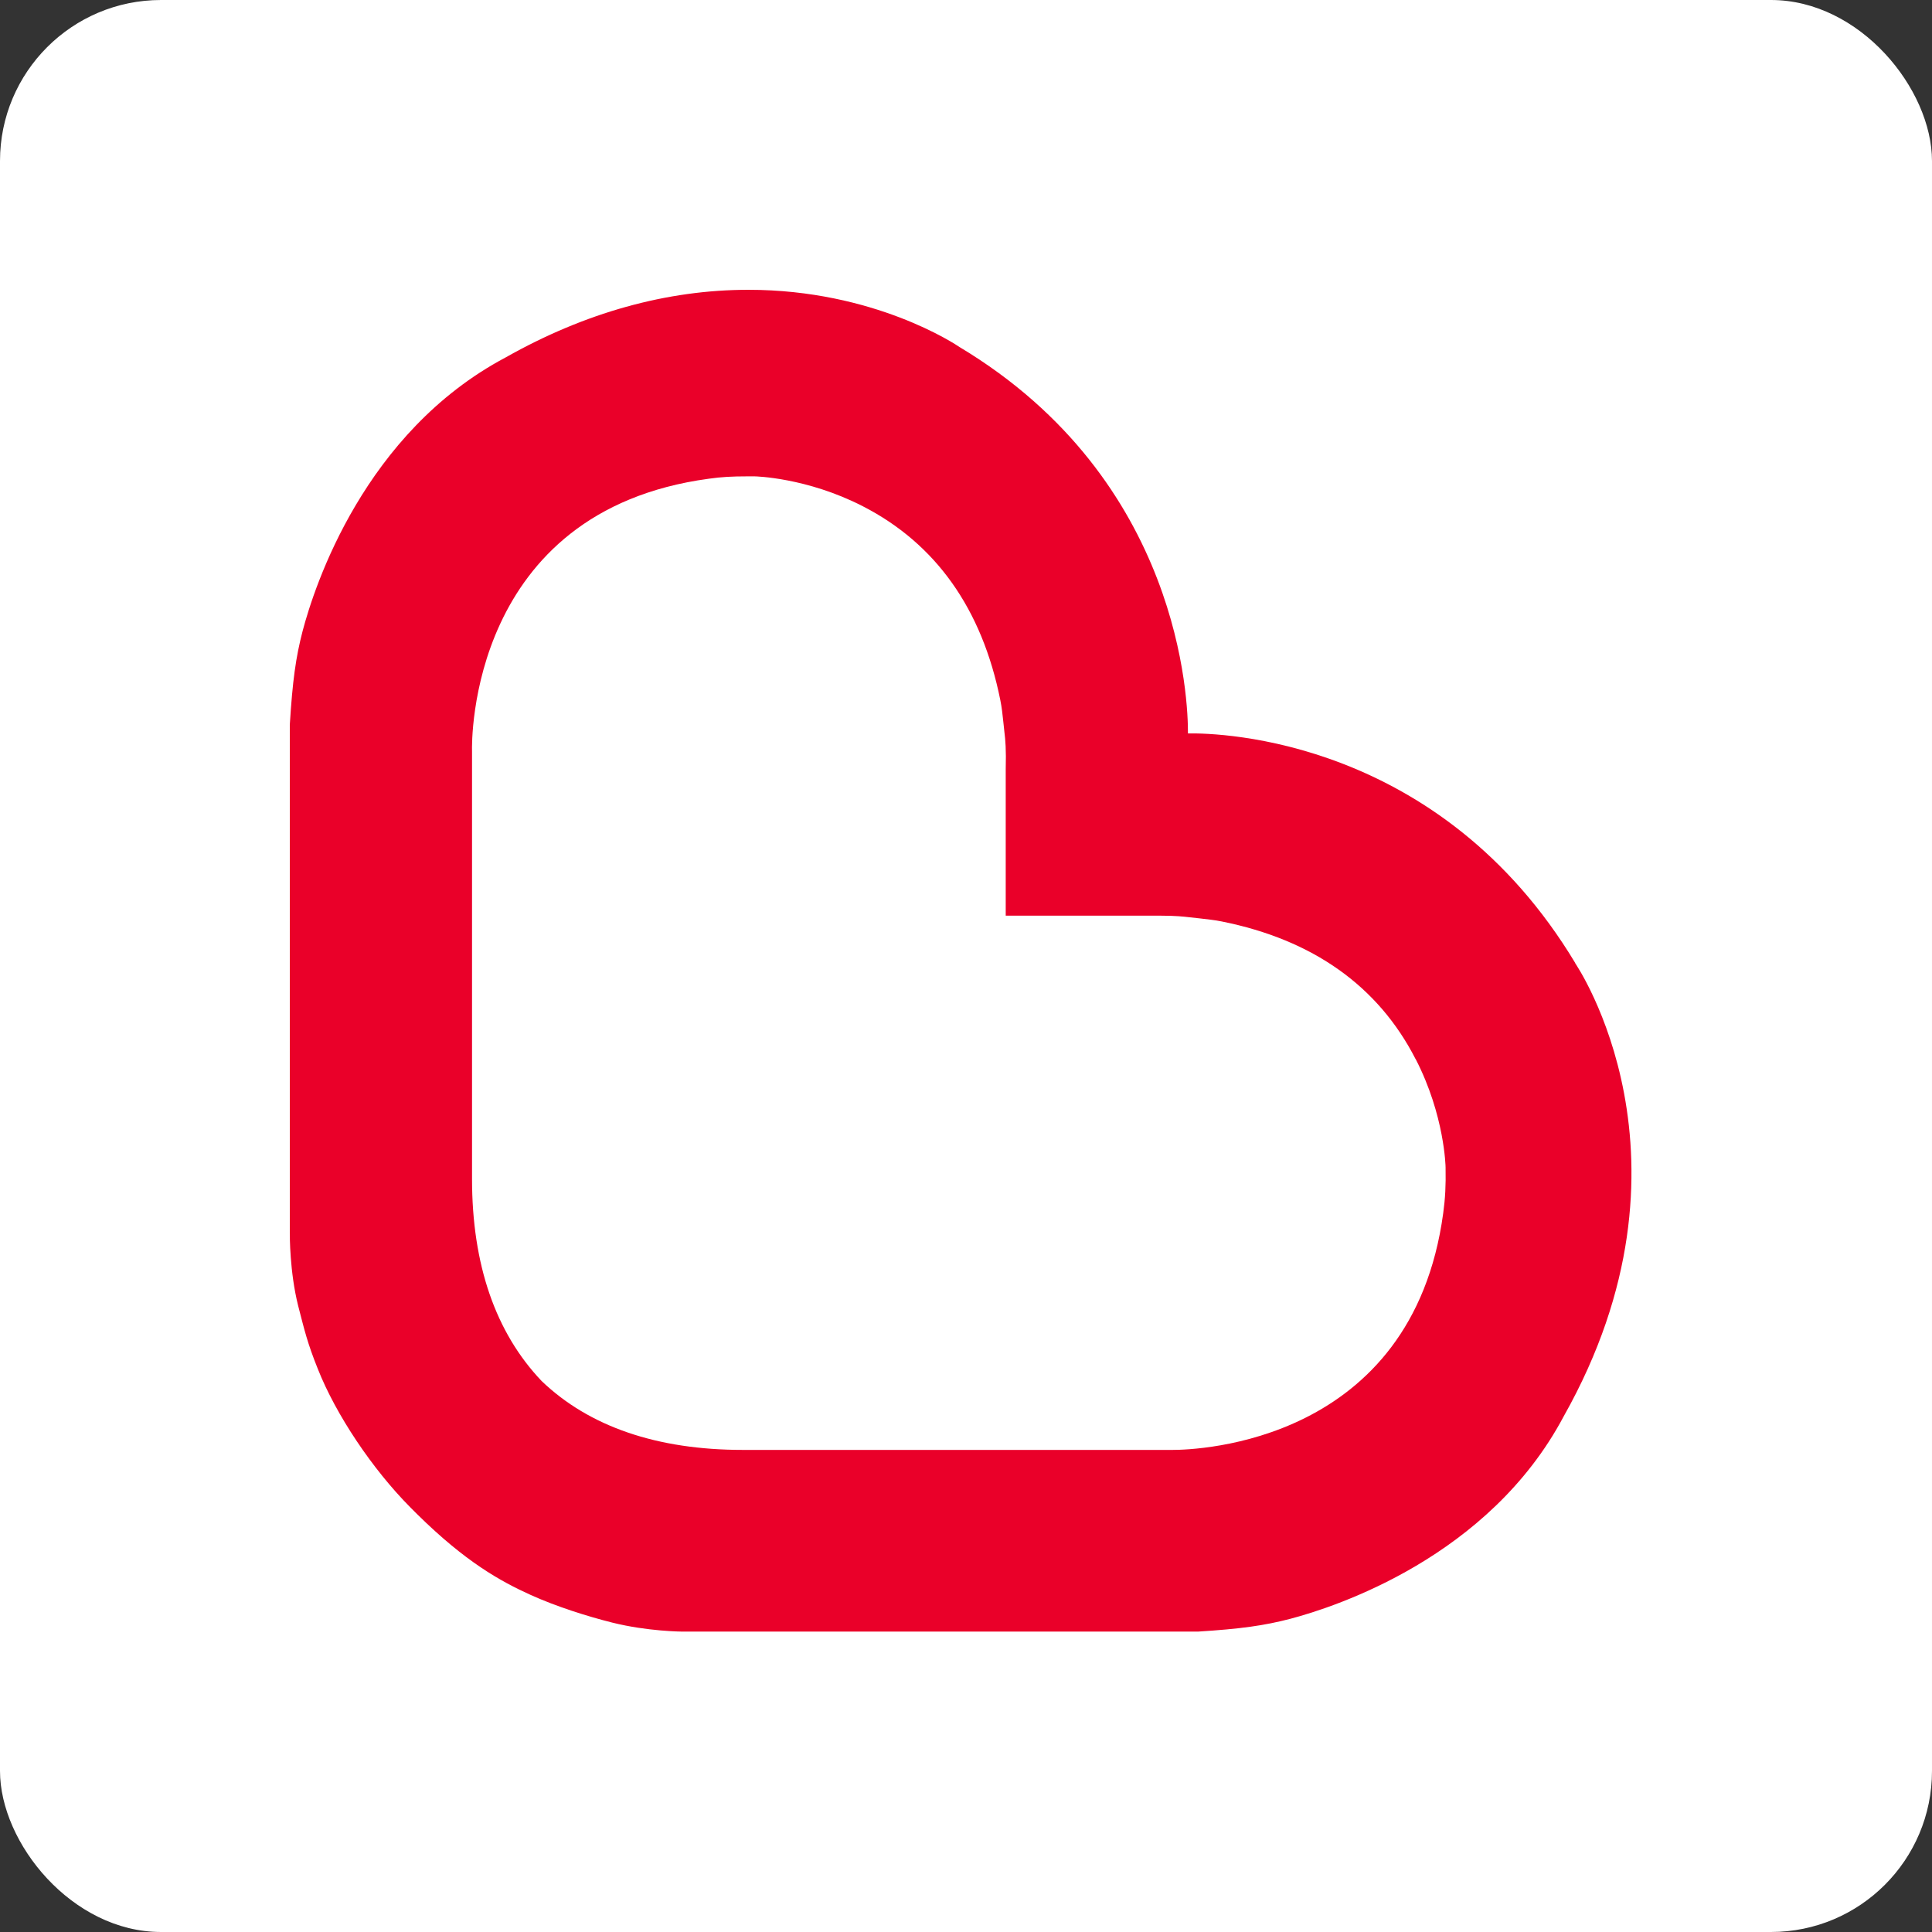 <svg width="180" height="180" viewBox="0 0 180 180" fill="none" xmlns="http://www.w3.org/2000/svg">
<rect x="0" y="0" width="180" height="180" fill="#333333" stroke="none"/>
<rect width="180" height="180" rx="15" fill="white"/>
<path d="M146.774 89.742C134.209 68.839 113.711 68.267 110.679 68.334C110.696 65.42 110.089 44.753 89.406 32.339C89.085 32.12 81.472 27 69.732 27C62.136 27 54.506 29.122 47.111 33.3C33.94 40.29 29.308 54.573 28.196 58.784C27.556 61.243 27.253 63.433 27 67.526V114.839C27 115.109 26.983 118.477 27.775 121.644C28.364 123.918 28.634 125.114 29.611 127.539C31.295 131.801 34.681 136.854 38.201 140.408L38.908 141.115C43.372 145.511 46.606 147.313 49.435 148.594C51.811 149.672 54.741 150.598 57.032 151.171C60.316 151.996 63.55 152.013 63.584 152.013H111.605C115.597 151.76 117.77 151.457 120.229 150.817C124.44 149.705 138.723 145.073 145.68 131.969C159.205 107.984 146.825 89.826 146.758 89.742H146.774Z" fill="#EA0029"/>
<path d="M131.885 98.669C128.398 91.864 122.318 87.552 113.829 85.851C113.188 85.716 112.464 85.649 111.774 85.564L110.847 85.463C110.291 85.396 109.5 85.312 108.169 85.312H107.445H93.701V71.652C93.751 69.866 93.667 68.889 93.582 68.233L93.481 67.289C93.414 66.615 93.33 65.874 93.195 65.217C91.494 56.728 87.182 50.648 80.377 47.161C75.156 44.483 70.372 44.382 70.322 44.382H69.564C68.233 44.382 67.222 44.432 66.043 44.601C43.692 47.616 43.945 69.091 43.978 70.001V109.836C43.978 117.82 46.168 124.153 50.463 128.667C54.893 132.912 61.209 135.085 69.21 135.085H109.247C111.521 135.085 131.565 134.461 134.462 113.019C134.647 111.655 134.714 110.493 134.681 108.758C134.681 108.708 134.597 103.924 131.902 98.686L131.885 98.669Z" fill="white"/>
</svg>
